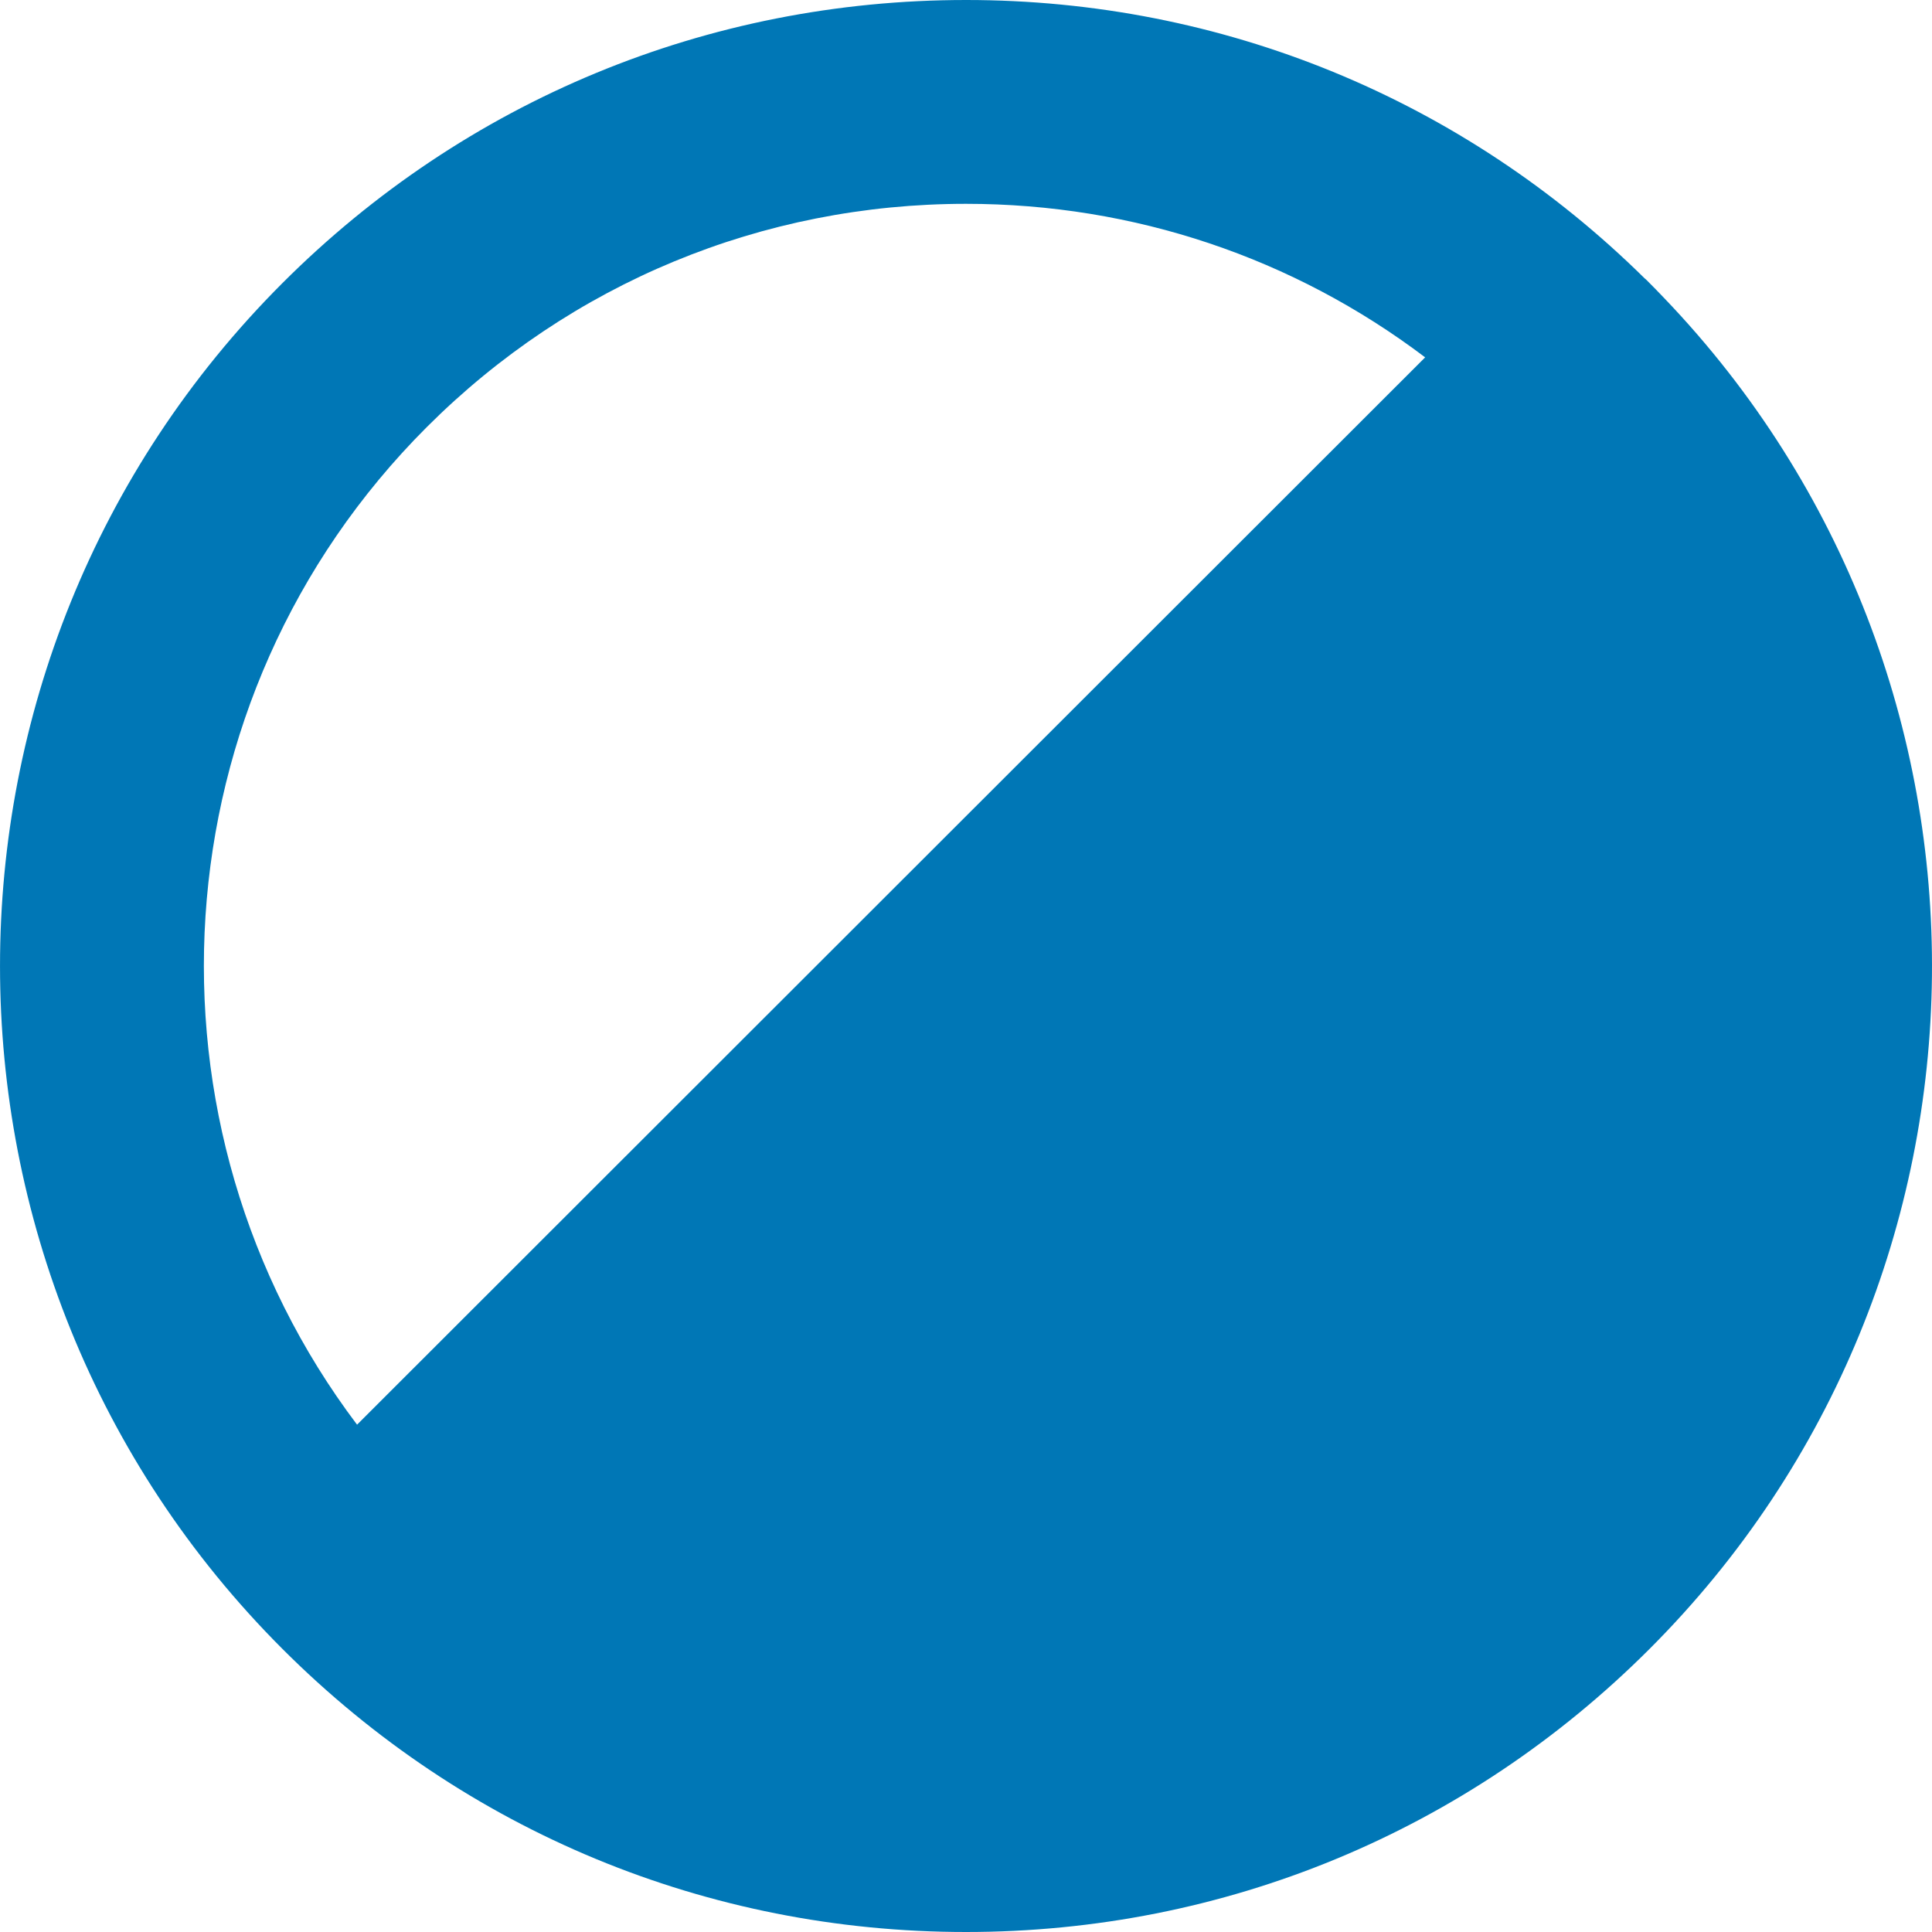 <svg width="32" height="32" viewBox="0 0 32 32" fill="none" xmlns="http://www.w3.org/2000/svg">
<path d="M27.566 4.939C27.47 4.839 27.374 4.739 27.275 4.641C27.265 4.63 27.253 4.621 27.241 4.611C24.227 1.637 20.24 0 16 0C11.724 0 7.704 1.664 4.681 4.686C-1.56 10.925 -1.56 21.075 4.681 27.314C7.704 30.336 11.724 32 16 32C20.276 32 24.296 30.336 27.319 27.314C33.477 21.159 33.559 11.196 27.566 4.939ZM7.069 7.074C9.455 4.689 12.627 3.376 16 3.376C18.782 3.376 21.425 4.27 23.605 5.919L5.914 23.597C2.182 18.655 2.567 11.574 7.069 7.074Z" fill="#0077B6"/>
</svg>
